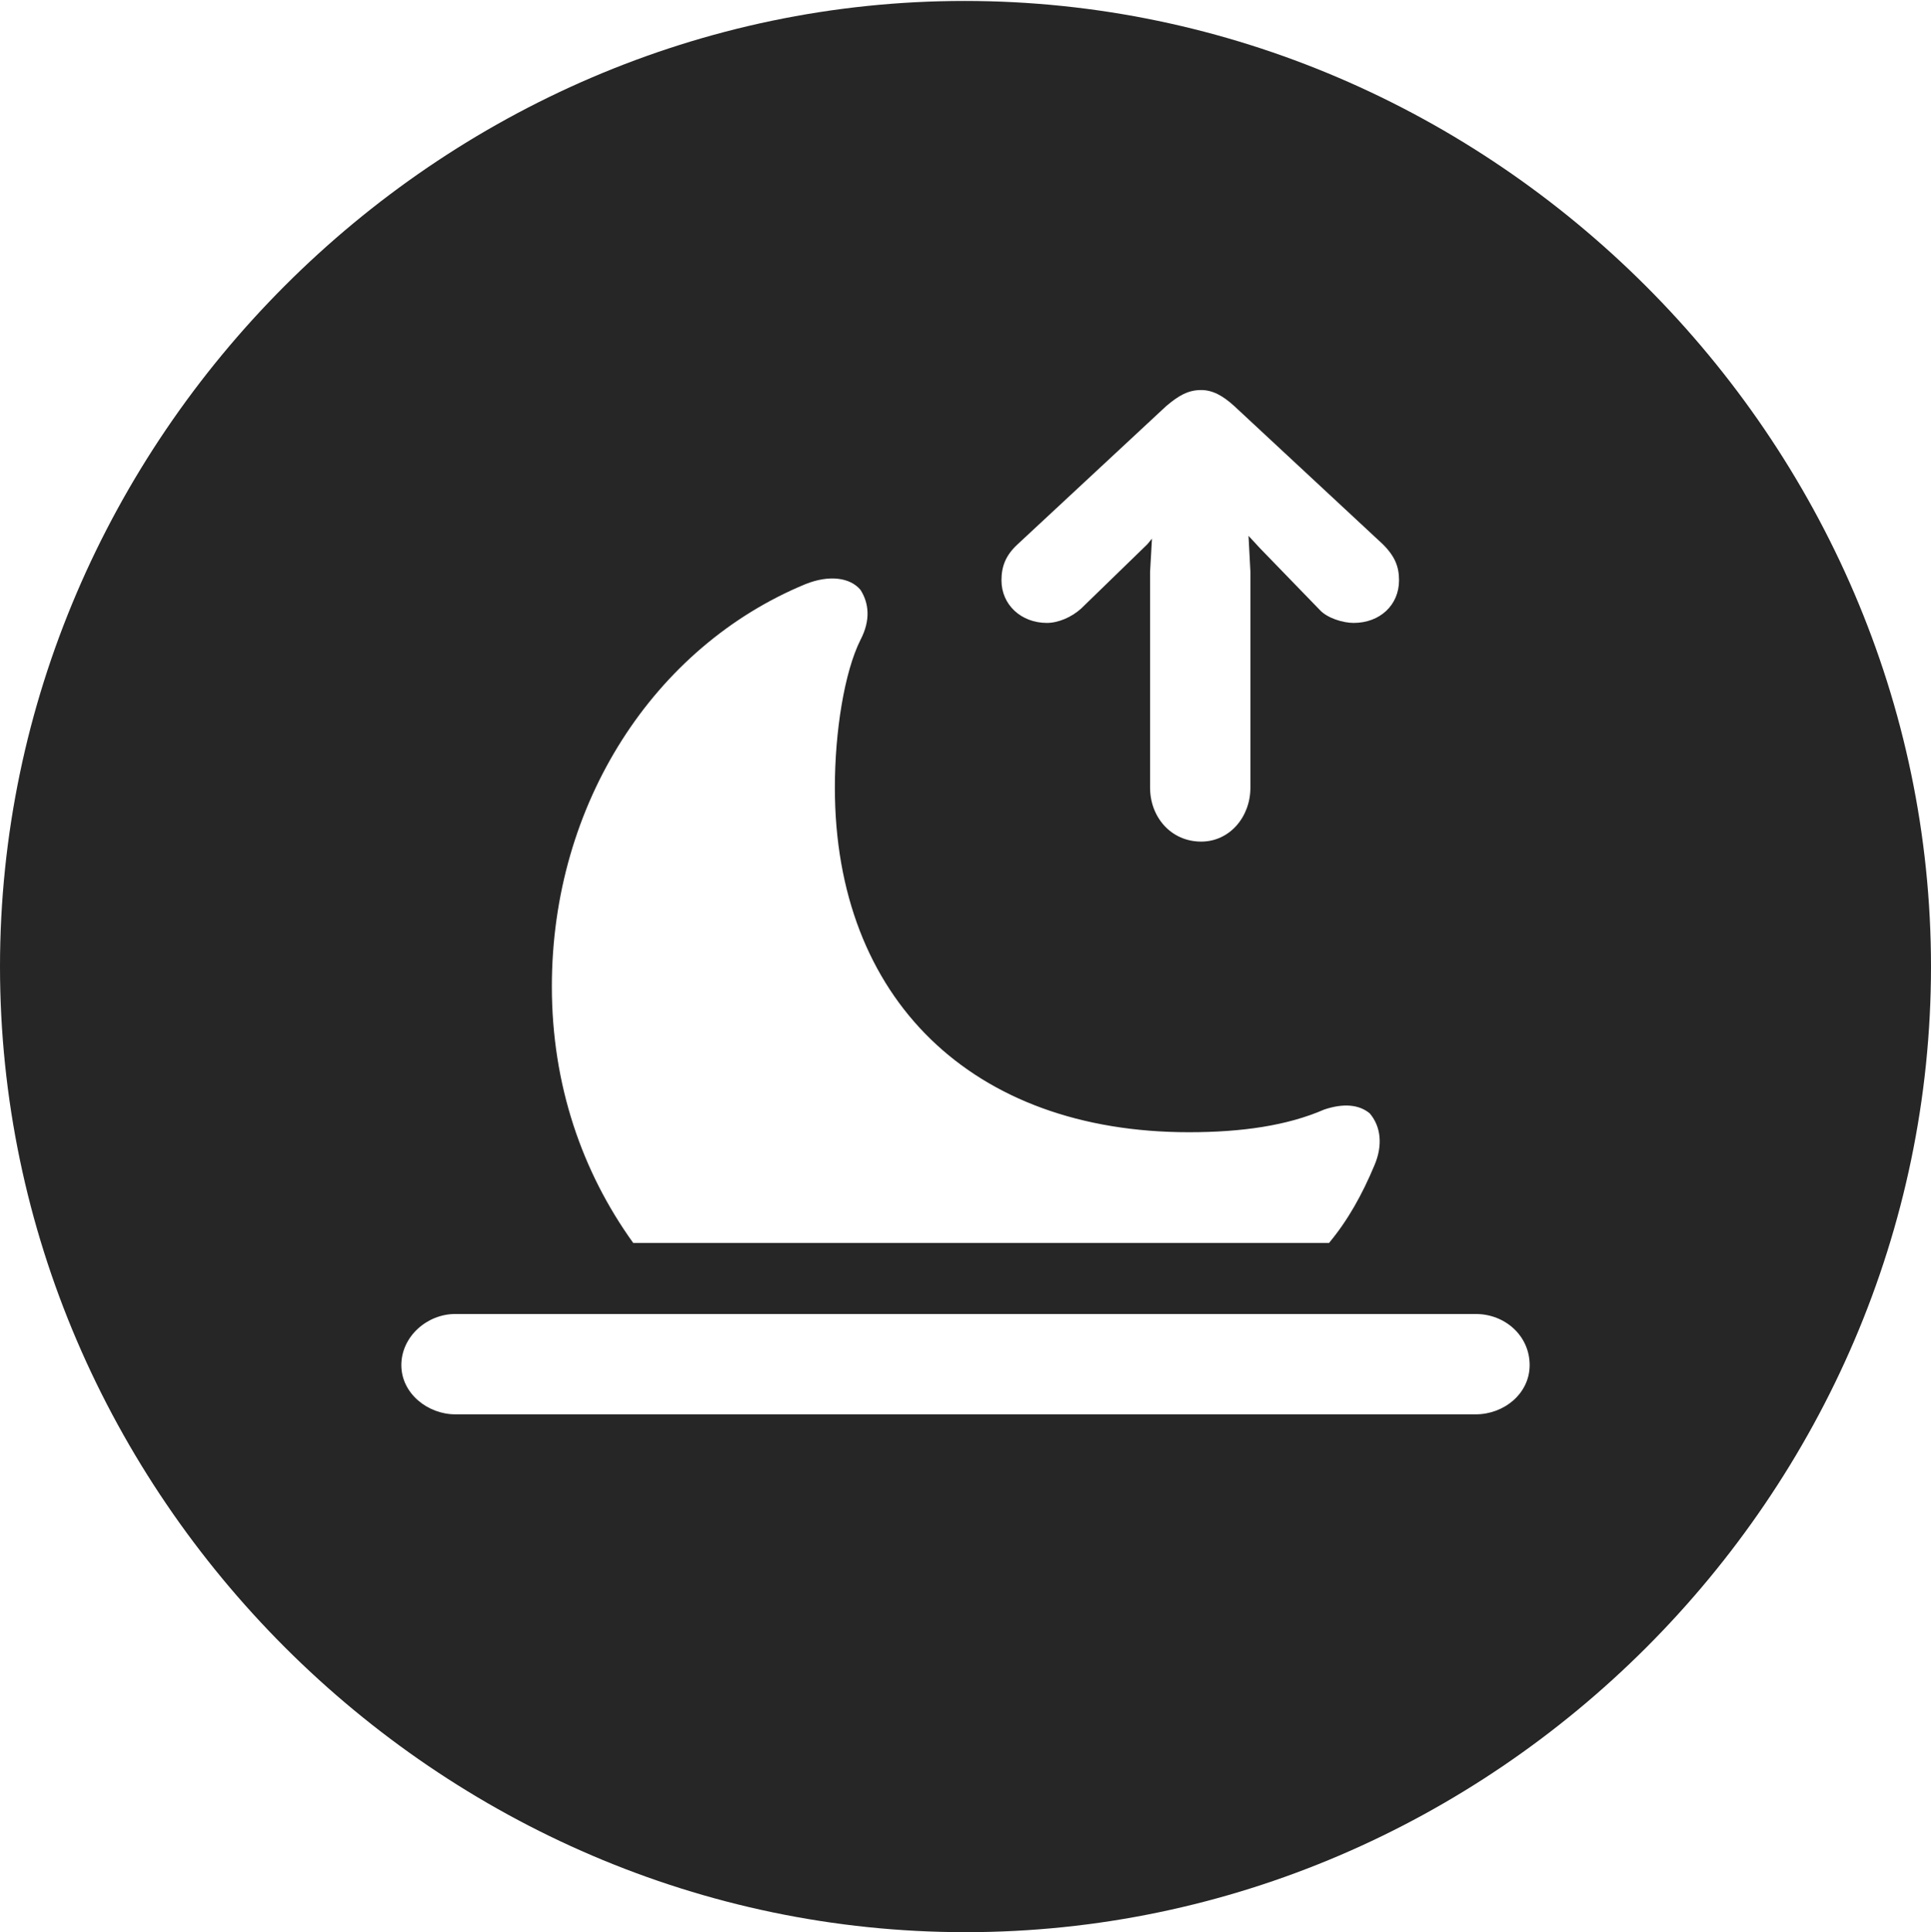 <?xml version="1.0" encoding="UTF-8"?>
<!--Generator: Apple Native CoreSVG 232.5-->
<!DOCTYPE svg
PUBLIC "-//W3C//DTD SVG 1.1//EN"
       "http://www.w3.org/Graphics/SVG/1.1/DTD/svg11.dtd">
<svg version="1.1" xmlns="http://www.w3.org/2000/svg" xmlns:xlink="http://www.w3.org/1999/xlink" width="99.609" height="99.658">
 <g>
  <rect height="99.658" opacity="0" width="99.609" x="0" y="0"/>
  <path d="M99.609 49.853C99.609 77.1 77.051 99.658 49.805 99.658C22.607 99.658 0 77.1 0 49.853C0 22.656 22.559 0.049 49.756 0.049C77.002 0.049 99.609 22.656 99.609 49.853ZM23.486 67.773C22.021 67.773 20.703 68.945 20.703 70.41C20.703 71.875 22.07 72.949 23.486 72.949L76.123 72.949C77.588 72.949 78.906 71.875 78.906 70.41C78.906 68.897 77.637 67.773 76.123 67.773ZM41.553 30.127C33.74 33.35 28.467 41.455 28.467 50.879C28.467 55.957 30.029 60.449 32.666 64.111L68.555 64.111C69.531 62.94 70.264 61.621 70.898 60.107C71.338 59.082 71.24 58.105 70.654 57.422C70.117 56.982 69.336 56.885 68.311 57.227C66.406 58.057 64.062 58.398 61.328 58.398C50.147 58.398 43.066 51.514 43.066 40.625C43.066 37.744 43.555 34.668 44.385 33.008C44.922 31.982 44.824 31.104 44.385 30.42C43.848 29.785 42.773 29.639 41.553 30.127ZM60.156 20.947L52.49 28.076C51.855 28.662 51.66 29.248 51.66 29.932C51.66 31.201 52.685 32.129 54.004 32.129C54.59 32.129 55.273 31.836 55.762 31.396L59.18 28.076L59.424 27.783L59.326 29.492L59.326 40.625C59.326 42.139 60.4 43.408 61.963 43.408C63.428 43.408 64.502 42.139 64.502 40.625L64.502 29.492L64.404 27.637L64.99 28.271L68.066 31.445C68.457 31.885 69.287 32.129 69.824 32.129C71.191 32.129 72.168 31.201 72.168 29.932C72.168 29.248 71.973 28.711 71.338 28.076L63.672 20.947C63.086 20.41 62.549 20.117 61.963 20.117C61.279 20.117 60.791 20.41 60.156 20.947Z" fill="#000000" fill-opacity="0.85"/>
 </g>
</svg>
